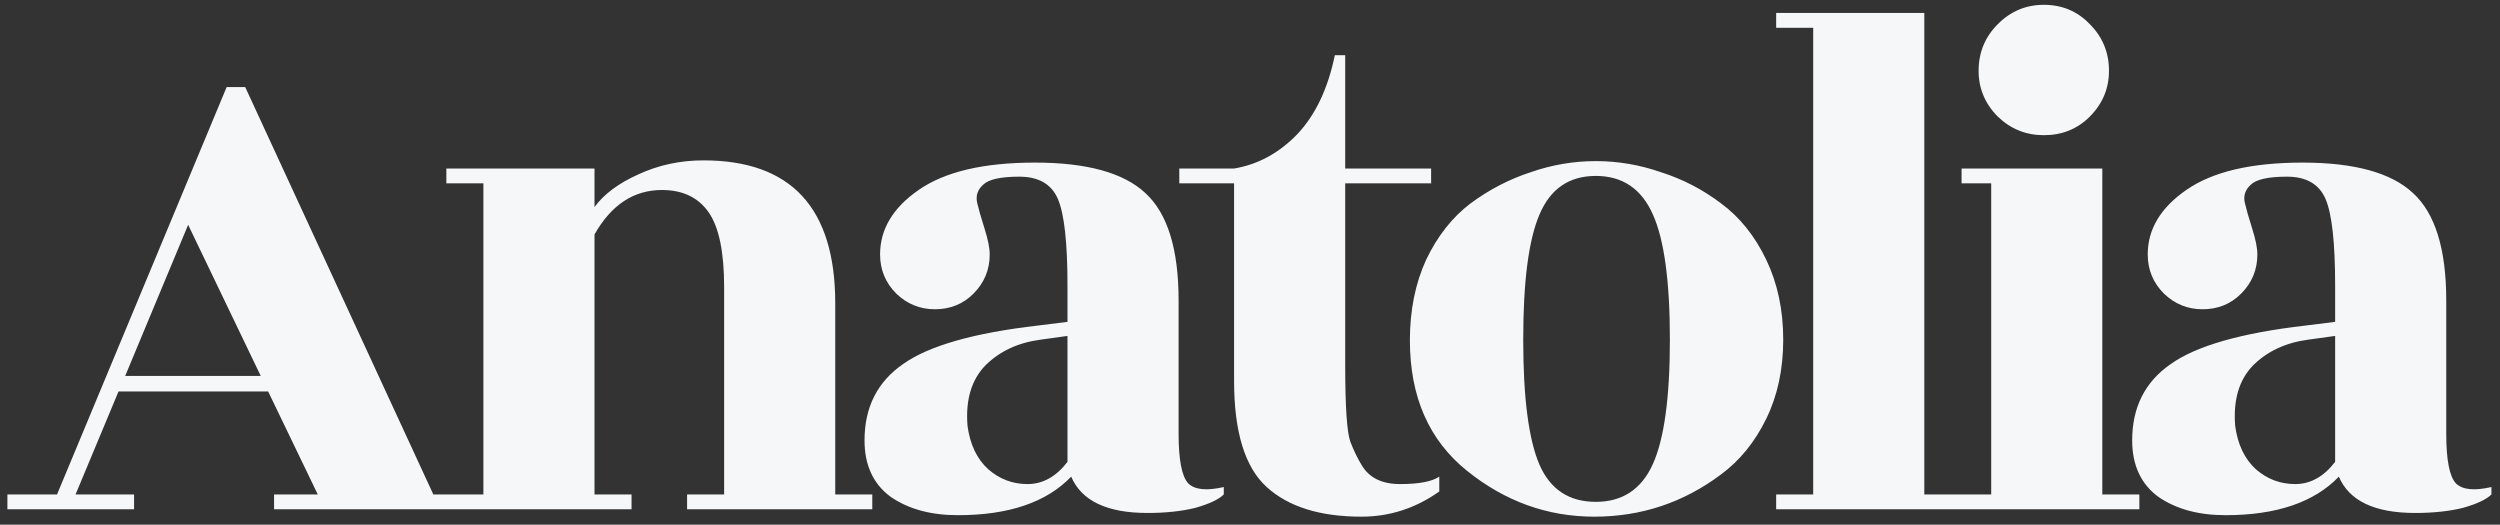<svg width="162" height="34" viewBox="0 0 162 34" fill="none" xmlns="http://www.w3.org/2000/svg">
<rect x="0" y="0" width="162" height="34" fill="#333333" stroke="none"/>
<path d="M30.384 32.04V33H17.76V32.04H20.592L17.376 25.368H7.68L4.896 32.04H8.688V33H0.48V32.04H3.696L14.688 5.64H15.888L28.08 32.04H30.384ZM8.112 24.36H16.896L12.192 14.568L8.112 24.36ZM54.124 32.04H56.524V33H44.524V32.04H46.924V18.6C46.924 16.328 46.588 14.712 45.916 13.752C45.244 12.792 44.236 12.312 42.892 12.312C41.068 12.312 39.612 13.272 38.524 15.192V32.04H40.924V33H28.924V32.04H31.324V11.88H28.924V10.92H38.524V13.416C39.132 12.584 40.076 11.88 41.356 11.304C42.668 10.696 44.076 10.392 45.58 10.392C51.276 10.392 54.124 13.48 54.124 19.656V32.04ZM79.301 32.04C78.981 32.36 78.373 32.648 77.477 32.904C76.581 33.128 75.541 33.24 74.357 33.24C71.733 33.24 70.085 32.456 69.413 30.888C67.813 32.552 65.365 33.384 62.069 33.384C60.309 33.384 58.853 32.984 57.701 32.184C56.581 31.352 56.021 30.136 56.021 28.536C56.021 26.392 56.853 24.744 58.517 23.592C60.181 22.408 63.093 21.576 67.253 21.096L69.173 20.856V18.504C69.173 15.72 68.965 13.848 68.549 12.888C68.133 11.928 67.301 11.448 66.053 11.448C64.837 11.448 64.053 11.624 63.701 11.976C63.349 12.296 63.221 12.68 63.317 13.128C63.413 13.544 63.573 14.104 63.797 14.808C64.021 15.512 64.133 16.072 64.133 16.488C64.133 17.48 63.781 18.328 63.077 19.032C62.405 19.704 61.573 20.04 60.581 20.04C59.621 20.04 58.789 19.704 58.085 19.032C57.381 18.328 57.029 17.48 57.029 16.488C57.029 14.856 57.861 13.464 59.525 12.312C61.221 11.128 63.733 10.536 67.061 10.536C70.421 10.536 72.805 11.192 74.213 12.504C75.653 13.816 76.373 16.136 76.373 19.464V28.104C76.373 29.8 76.581 30.872 76.997 31.32C77.413 31.736 78.181 31.816 79.301 31.56V32.04ZM62.693 27.576C62.853 28.792 63.301 29.736 64.037 30.408C64.773 31.048 65.621 31.368 66.581 31.368C67.573 31.368 68.437 30.888 69.173 29.928V21.768L67.445 22.008C65.973 22.2 64.773 22.76 63.845 23.688C62.949 24.616 62.565 25.912 62.693 27.576ZM87.169 11.88V23.592C87.169 26.344 87.281 28.024 87.505 28.632C87.73 29.208 87.969 29.704 88.225 30.12C88.706 30.952 89.537 31.368 90.722 31.368C91.938 31.368 92.785 31.208 93.266 30.888V31.848C91.73 32.936 90.049 33.48 88.225 33.48C85.537 33.48 83.49 32.84 82.082 31.56C80.674 30.28 79.969 27.992 79.969 24.696V11.88H76.418V10.92H79.969C81.505 10.664 82.865 9.928 84.049 8.712C85.234 7.464 86.049 5.752 86.498 3.576H87.169V10.92H92.737V11.88H87.169ZM99.761 30.12C100.465 31.72 101.681 32.52 103.409 32.52C105.137 32.52 106.369 31.704 107.105 30.072C107.841 28.44 108.209 25.752 108.209 22.008C108.209 18.232 107.841 15.528 107.105 13.896C106.369 12.232 105.137 11.4 103.409 11.4C101.681 11.4 100.465 12.232 99.761 13.896C99.057 15.528 98.705 18.232 98.705 22.008C98.705 25.784 99.057 28.488 99.761 30.12ZM103.313 33.48C100.273 33.48 97.521 32.488 95.057 30.504C92.593 28.52 91.361 25.704 91.361 22.056C91.361 20.104 91.713 18.36 92.417 16.824C93.153 15.288 94.113 14.072 95.297 13.176C96.513 12.28 97.809 11.608 99.185 11.16C100.561 10.68 101.969 10.44 103.409 10.44C104.849 10.44 106.257 10.68 107.633 11.16C109.041 11.608 110.337 12.28 111.521 13.176C112.737 14.072 113.713 15.288 114.449 16.824C115.185 18.36 115.553 20.088 115.553 22.008C115.553 23.928 115.185 25.64 114.449 27.144C113.713 28.648 112.737 29.848 111.521 30.744C109.089 32.568 106.353 33.48 103.313 33.48ZM124.695 32.04H127.095V33H115.095V32.04H117.495V1.8H115.095V0.84H124.695V32.04ZM136.23 32.04H138.63V33H126.63V32.04H129.03V11.88H127.11V10.92H136.23V32.04ZM136.662 4.584C136.662 5.736 136.246 6.728 135.414 7.56C134.614 8.36 133.622 8.76 132.438 8.76C131.286 8.76 130.294 8.36 129.462 7.56C128.63 6.728 128.214 5.736 128.214 4.584C128.214 3.4 128.63 2.392 129.462 1.56C130.294 0.728 131.286 0.312 132.438 0.312C133.622 0.312 134.614 0.728 135.414 1.56C136.246 2.392 136.662 3.4 136.662 4.584ZM161.445 32.04C161.125 32.36 160.517 32.648 159.621 32.904C158.725 33.128 157.685 33.24 156.501 33.24C153.877 33.24 152.229 32.456 151.557 30.888C149.957 32.552 147.509 33.384 144.213 33.384C142.453 33.384 140.997 32.984 139.845 32.184C138.725 31.352 138.165 30.136 138.165 28.536C138.165 26.392 138.997 24.744 140.661 23.592C142.325 22.408 145.237 21.576 149.397 21.096L151.317 20.856V18.504C151.317 15.72 151.109 13.848 150.693 12.888C150.277 11.928 149.445 11.448 148.197 11.448C146.981 11.448 146.197 11.624 145.845 11.976C145.493 12.296 145.365 12.68 145.461 13.128C145.557 13.544 145.717 14.104 145.941 14.808C146.165 15.512 146.277 16.072 146.277 16.488C146.277 17.48 145.925 18.328 145.221 19.032C144.549 19.704 143.717 20.04 142.725 20.04C141.765 20.04 140.933 19.704 140.229 19.032C139.525 18.328 139.173 17.48 139.173 16.488C139.173 14.856 140.005 13.464 141.669 12.312C143.365 11.128 145.877 10.536 149.205 10.536C152.565 10.536 154.949 11.192 156.357 12.504C157.797 13.816 158.517 16.136 158.517 19.464V28.104C158.517 29.8 158.725 30.872 159.141 31.32C159.557 31.736 160.325 31.816 161.445 31.56V32.04ZM144.837 27.576C144.997 28.792 145.445 29.736 146.181 30.408C146.917 31.048 147.765 31.368 148.725 31.368C149.717 31.368 150.581 30.888 151.317 29.928V21.768L149.589 22.008C148.117 22.2 146.917 22.76 145.989 23.688C145.093 24.616 144.709 25.912 144.837 27.576Z" fill="#F5F7F8"/>
</svg>
